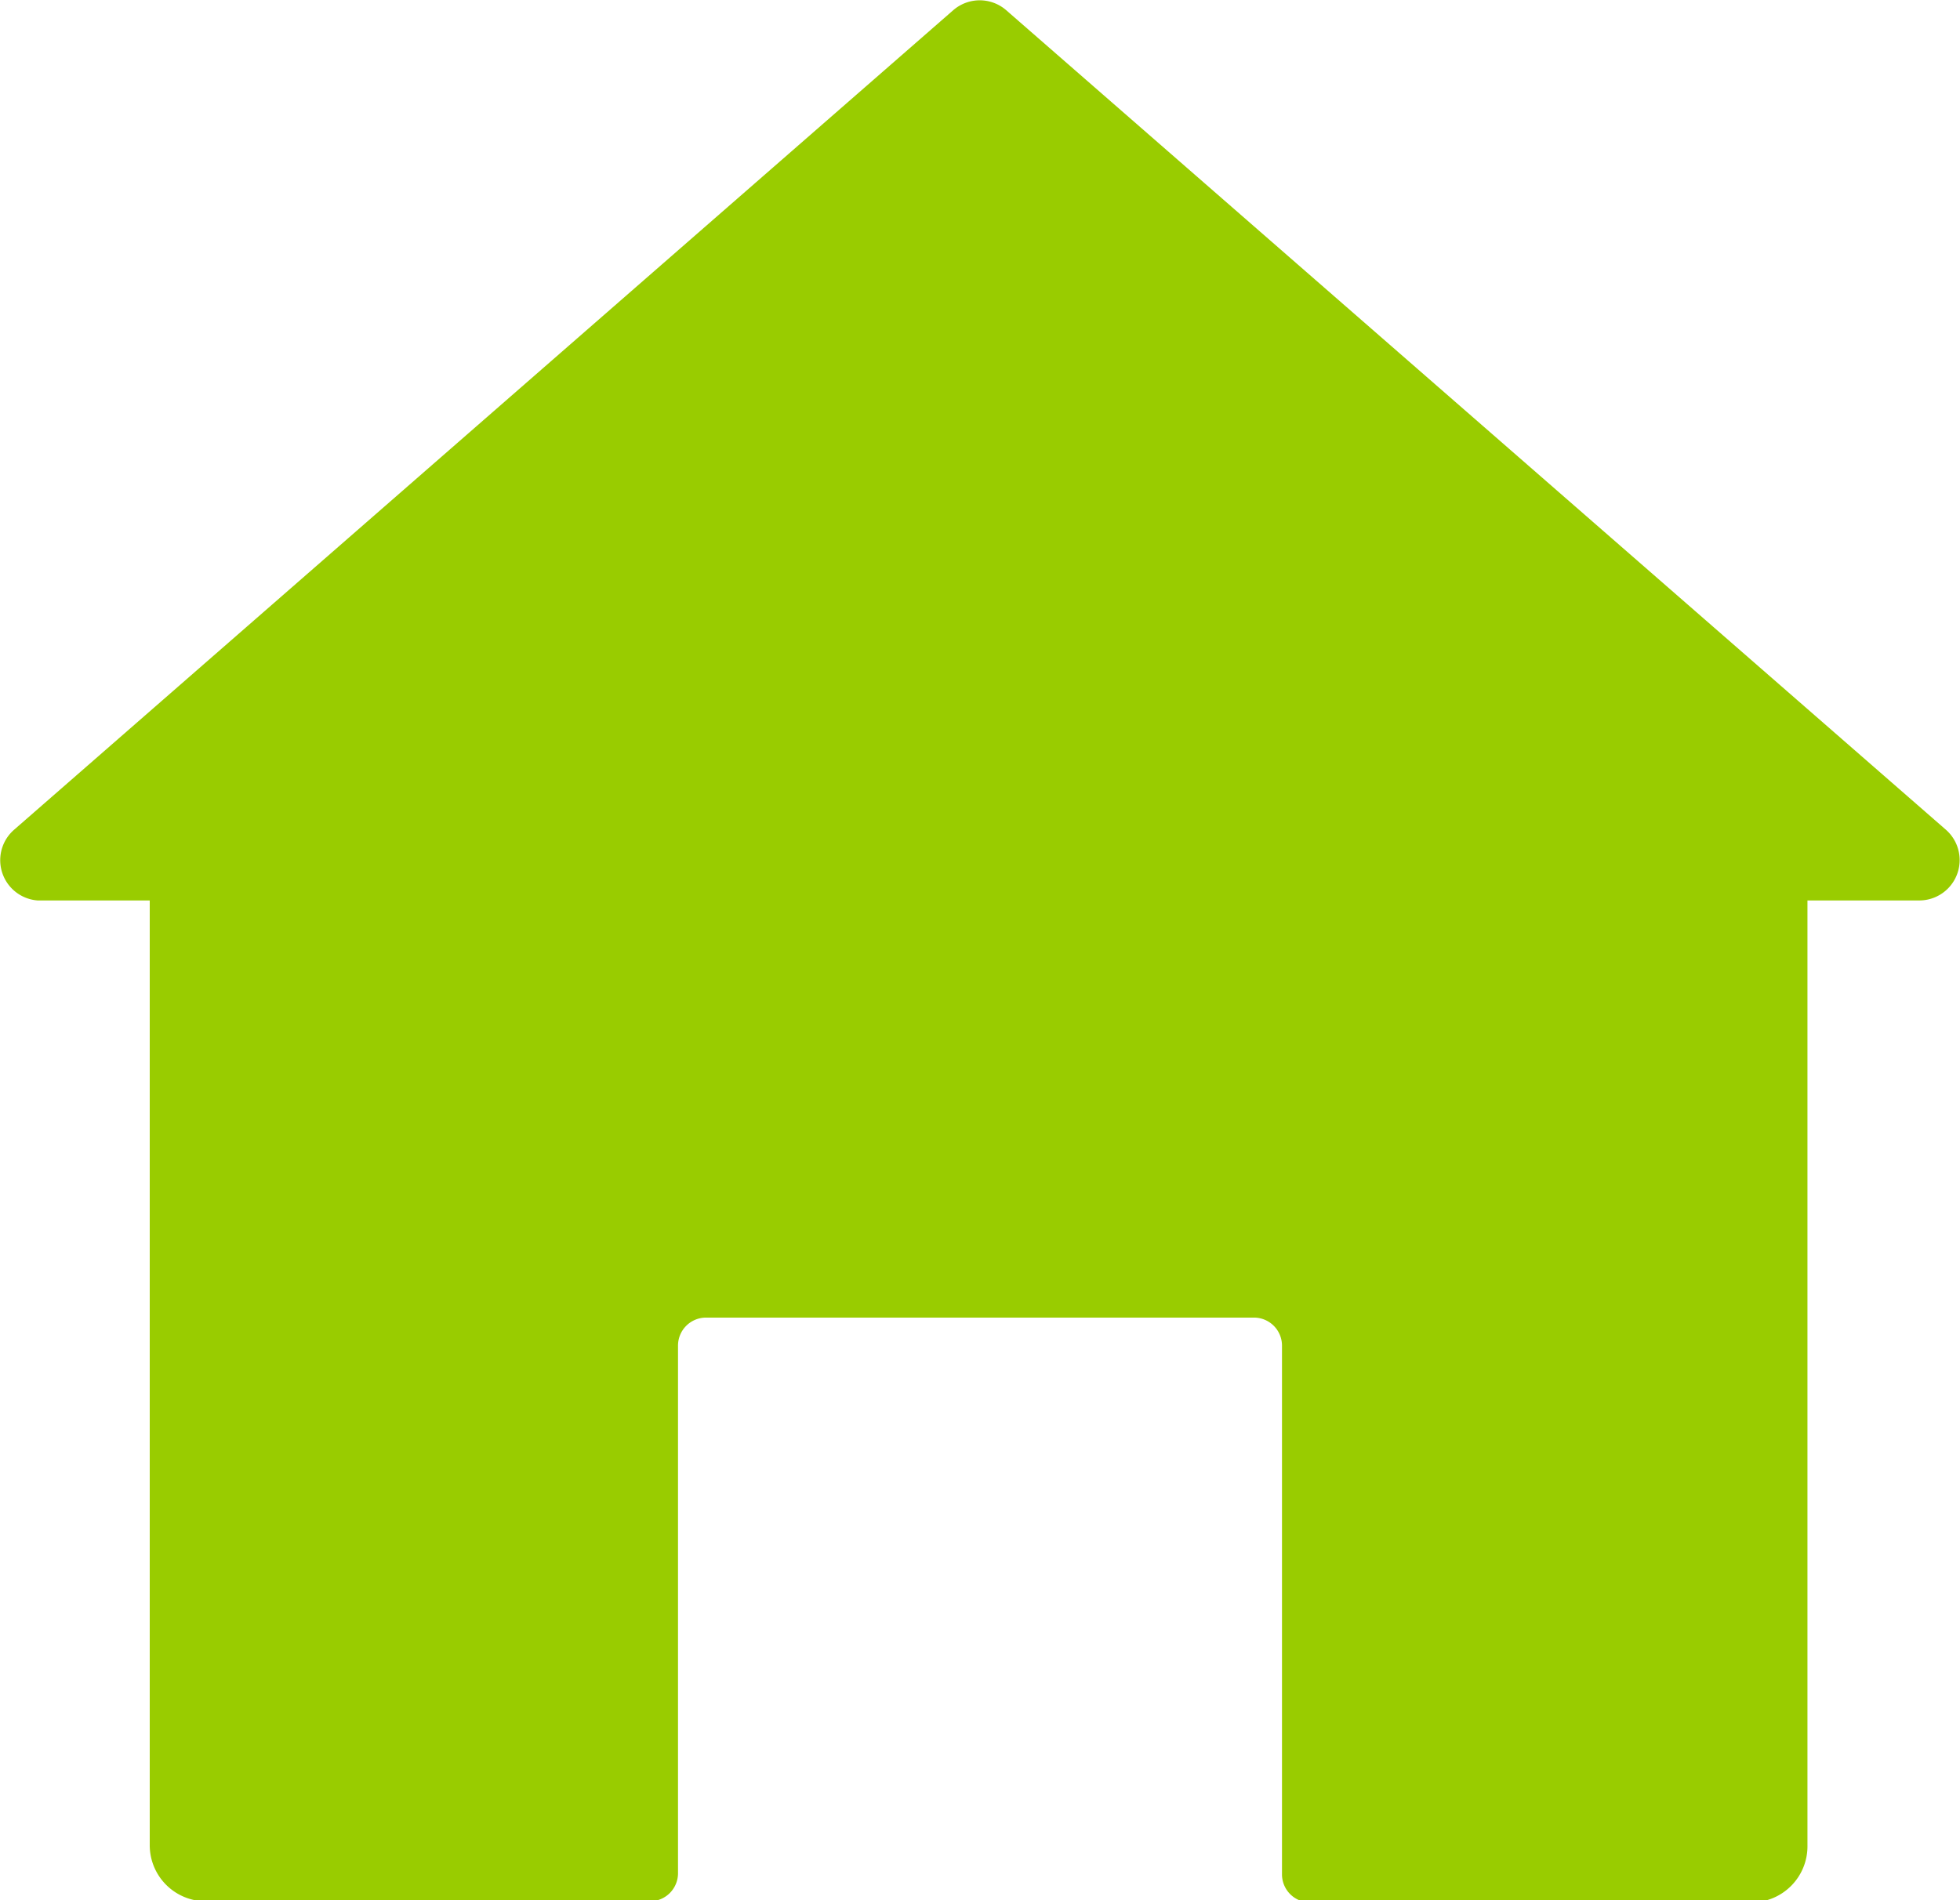 <svg xmlns="http://www.w3.org/2000/svg" viewBox="0 0 34.95 33.89"><defs><style>.cls-1{fill:#99cc00;}</style></defs><title>Home</title><g id="Layer_2" data-name="Layer 2"><g id="WEBSITE"><path class="cls-1" d="M34.23,16.06h-2V32.93a1,1,0,0,1-1,1H23.36a.5.5,0,0,1-.5-.5V24a.5.5,0,0,0-.5-.5H12.59a.5.5,0,0,0-.5.5v9.41a.5.5,0,0,1-.5.5H3.67a1,1,0,0,1-1-1V16.06h-2A.72.72,0,0,1,.25,14.8L17,.18a.72.72,0,0,1,.94,0L34.7,14.8A.72.72,0,0,1,34.23,16.06Z"/></g></g></svg>